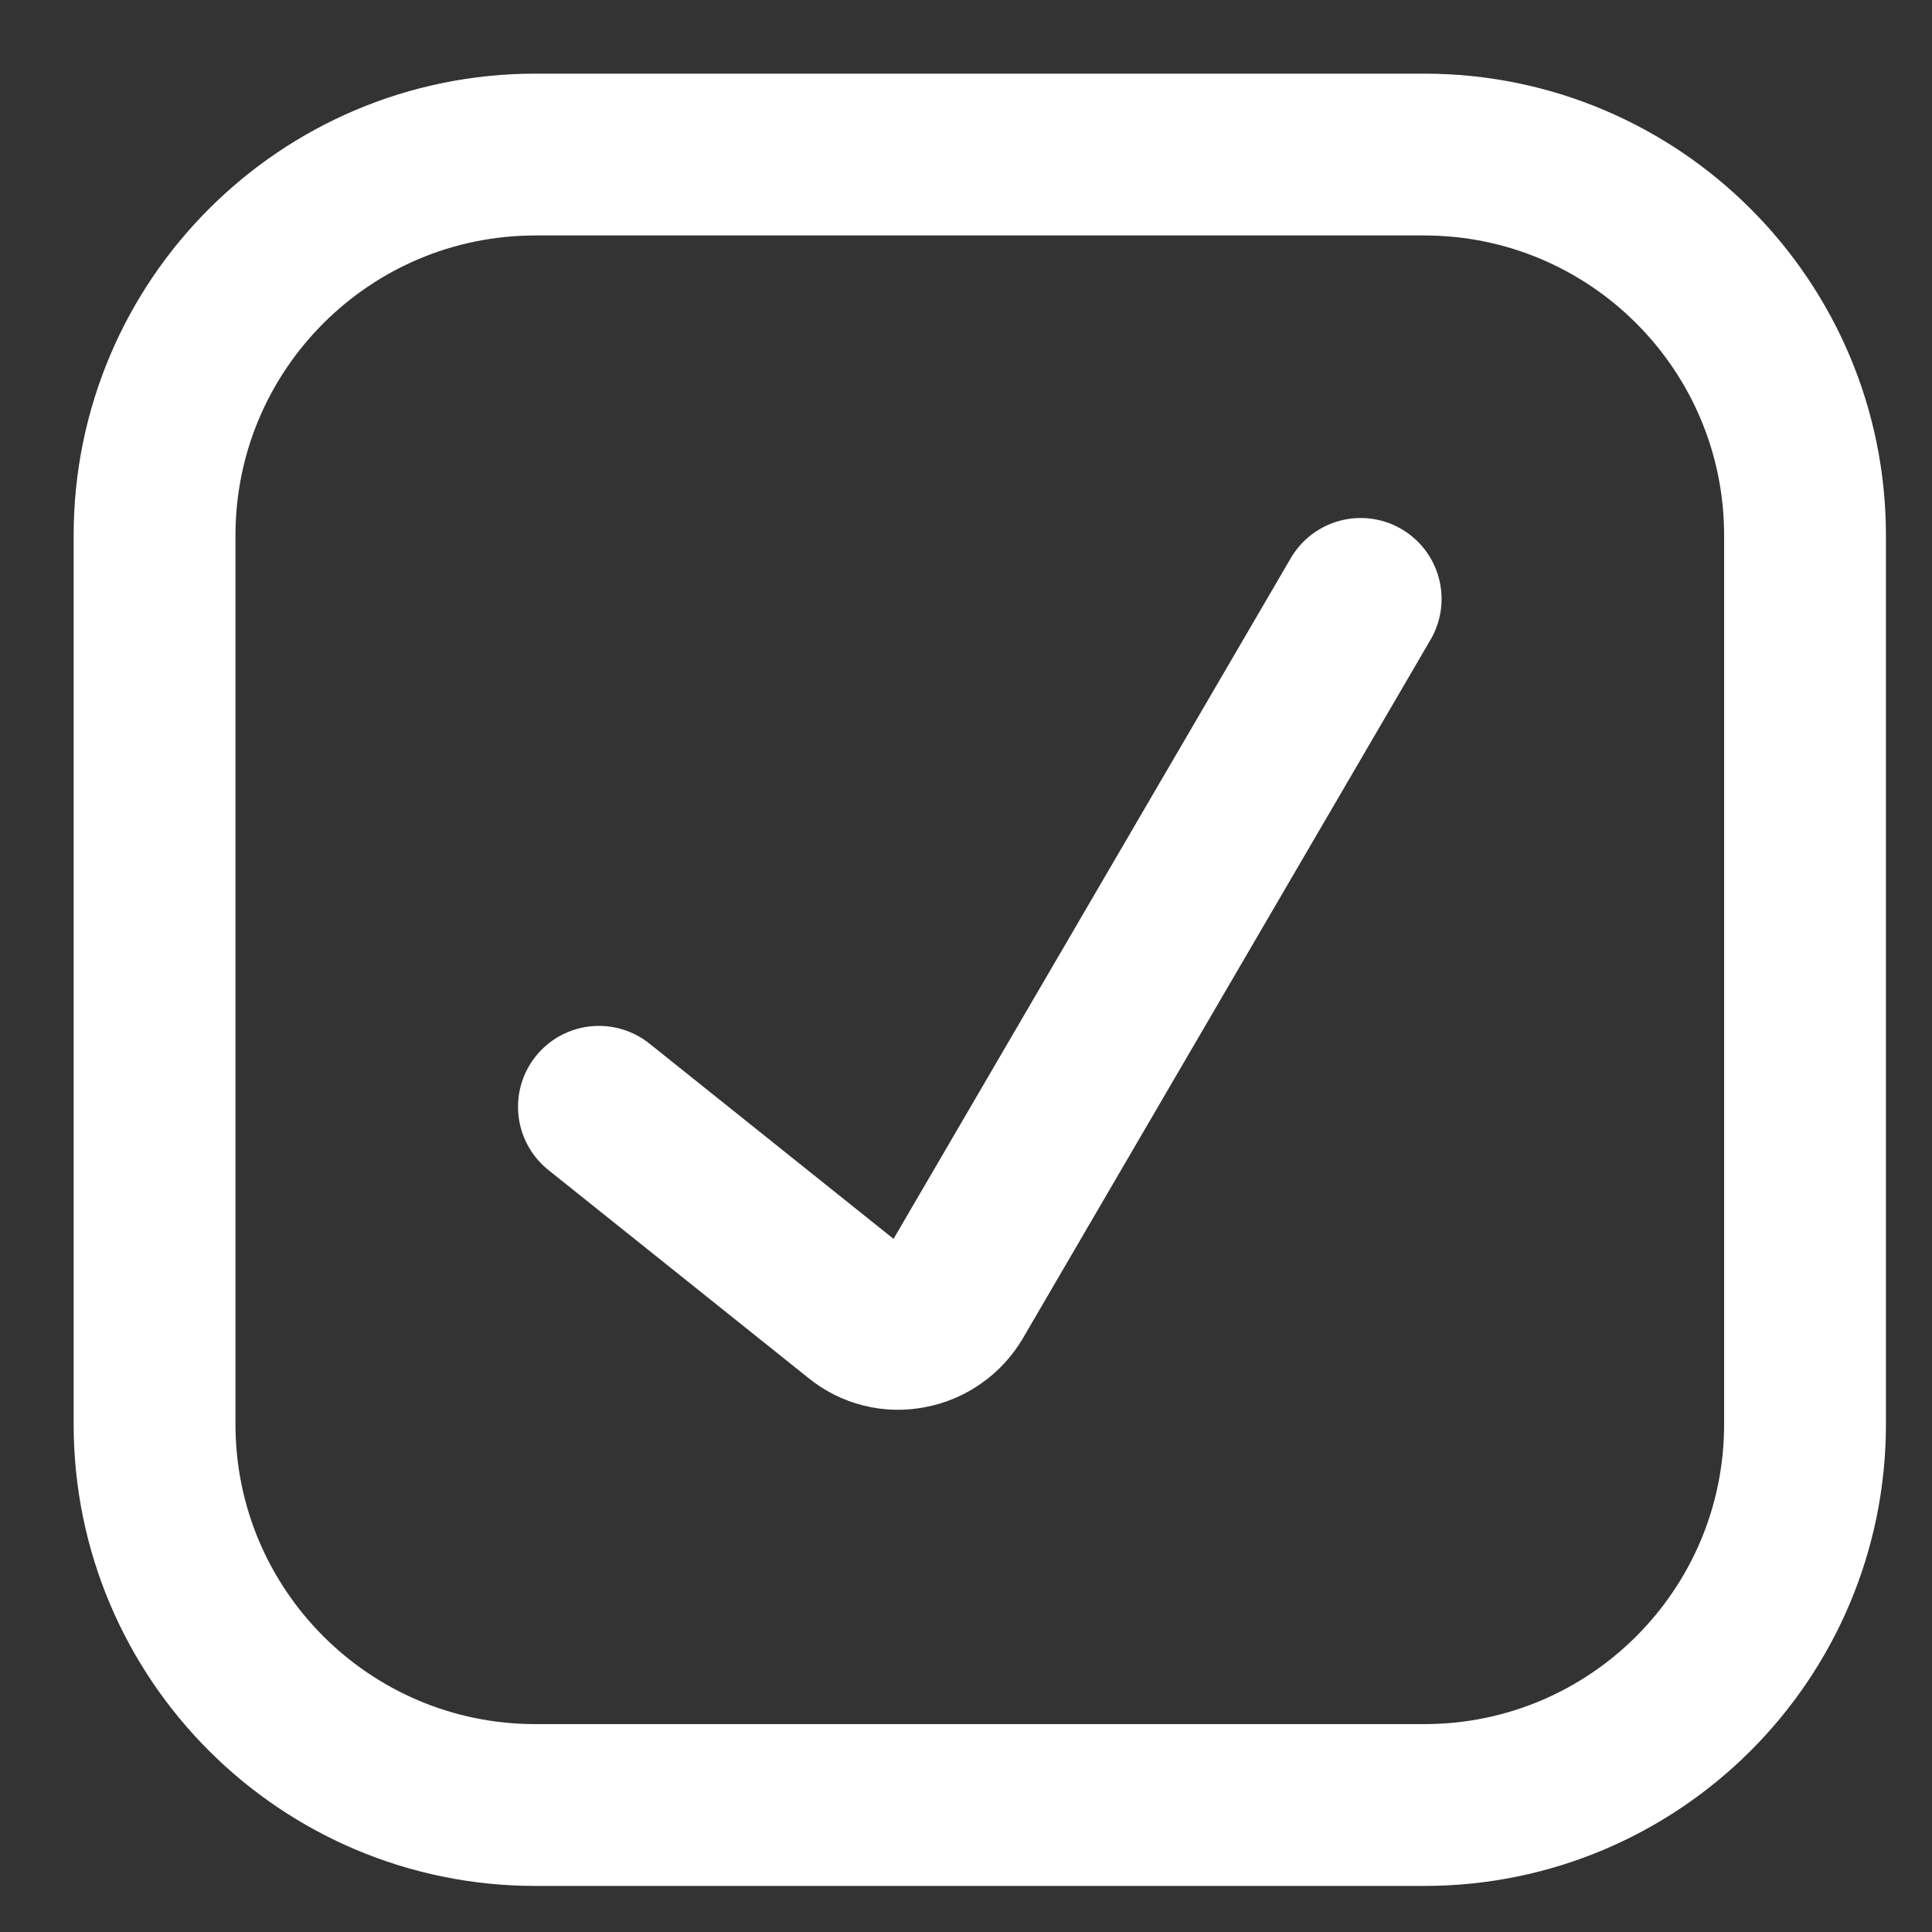 <svg width="25" height="25" viewBox="0 0 25 25" fill="none" xmlns="http://www.w3.org/2000/svg">
<rect x="0" y="0" width="25" height="25" fill="#333333" stroke="none"/>
<path d="M18.429 2H6.929C4.207 2 2 4.207 2 6.929V18.429C2 21.151 4.207 23.357 6.929 23.357H18.429C21.151 23.357 23.357 21.151 23.357 18.429V6.929C23.357 4.207 21.151 2 18.429 2Z" stroke="white" stroke-width="2.094" stroke-linecap="round" stroke-linejoin="round"/>
<path d="M7.75 14.322L11.118 17.016C11.208 17.09 11.314 17.144 11.428 17.172C11.542 17.201 11.66 17.203 11.775 17.18C11.891 17.159 12.001 17.112 12.097 17.044C12.194 16.976 12.274 16.888 12.334 16.786L17.607 7.75" stroke="white" stroke-width="2.094" stroke-linecap="round" stroke-linejoin="round"/>
</svg>
